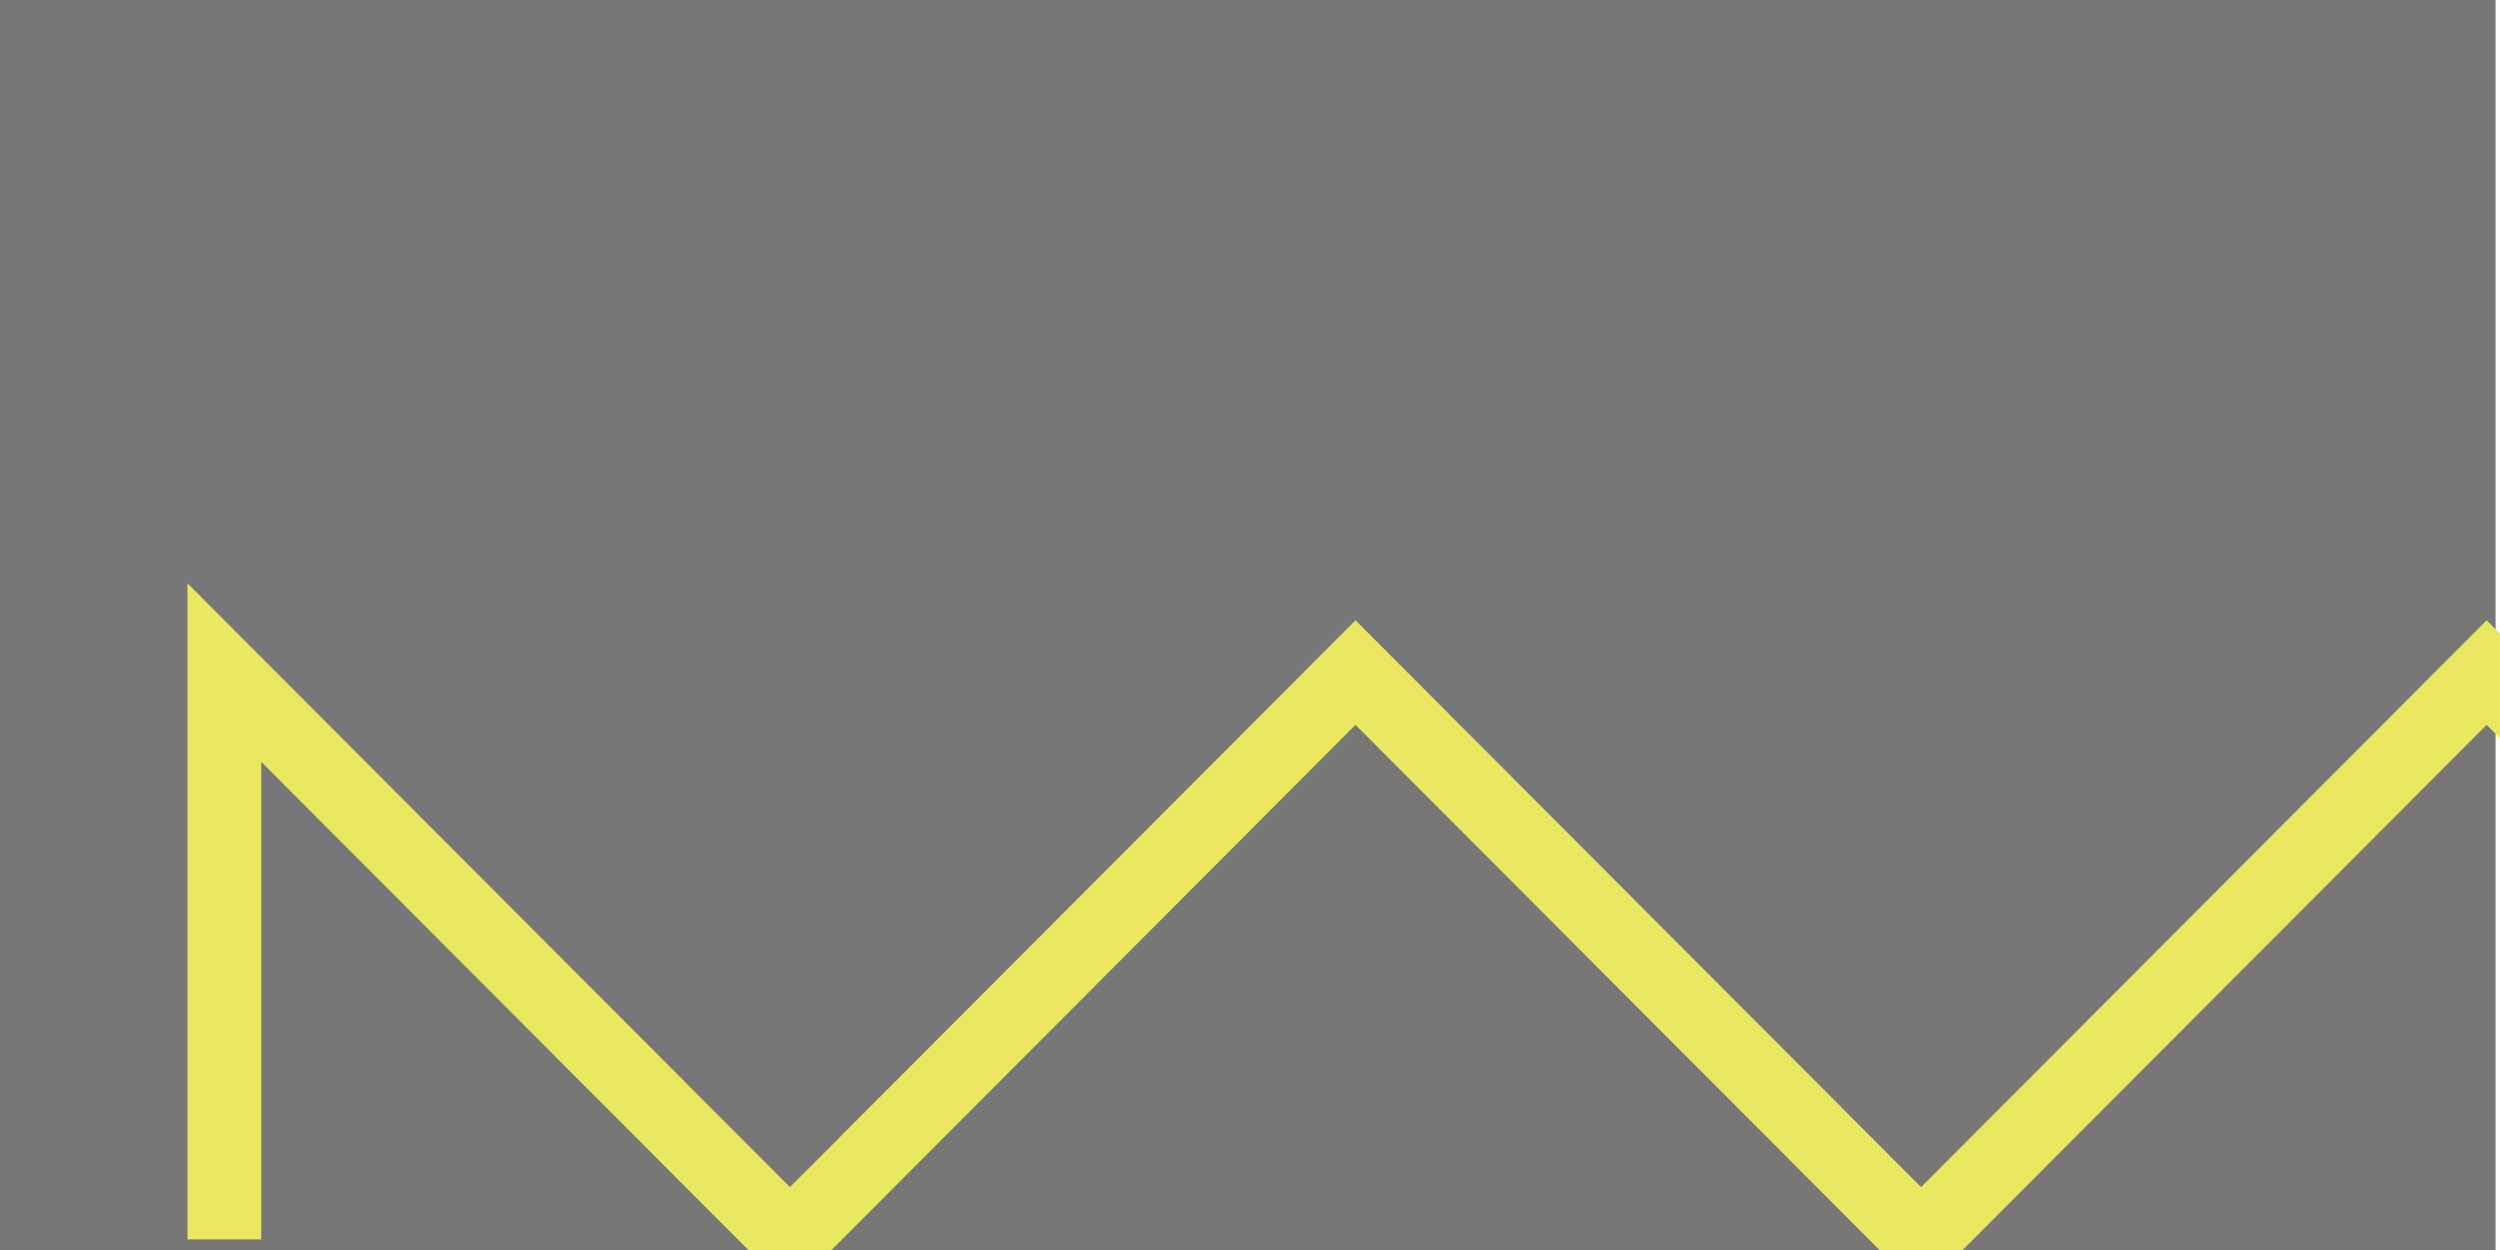 <svg width="300" height="150" viewBox="0 0 300 150" fill="none" xmlns="http://www.w3.org/2000/svg">
<g clip-path="url(#clip0_74_2912)">
<path d="M299.469 0H3.05176e-05V150H299.469V0Z" fill="#777777"/>
<path fill-rule="evenodd" clip-rule="evenodd" d="M22.5 70L94.793 142.453L162.661 74.436L230.528 142.453L298.395 74.436L369.392 145.59L363.132 151.863L298.395 86.983L230.528 155L162.661 86.983L94.793 155L31.352 91.418V148.727H22.5V70Z" fill="#E9E860"/>
</g>
<defs>
<clipPath id="clip0_74_2912">
<rect width="300" height="150" fill="white" transform="matrix(-1 0 0 1 300 0)"/>
</clipPath>
</defs>
</svg>
